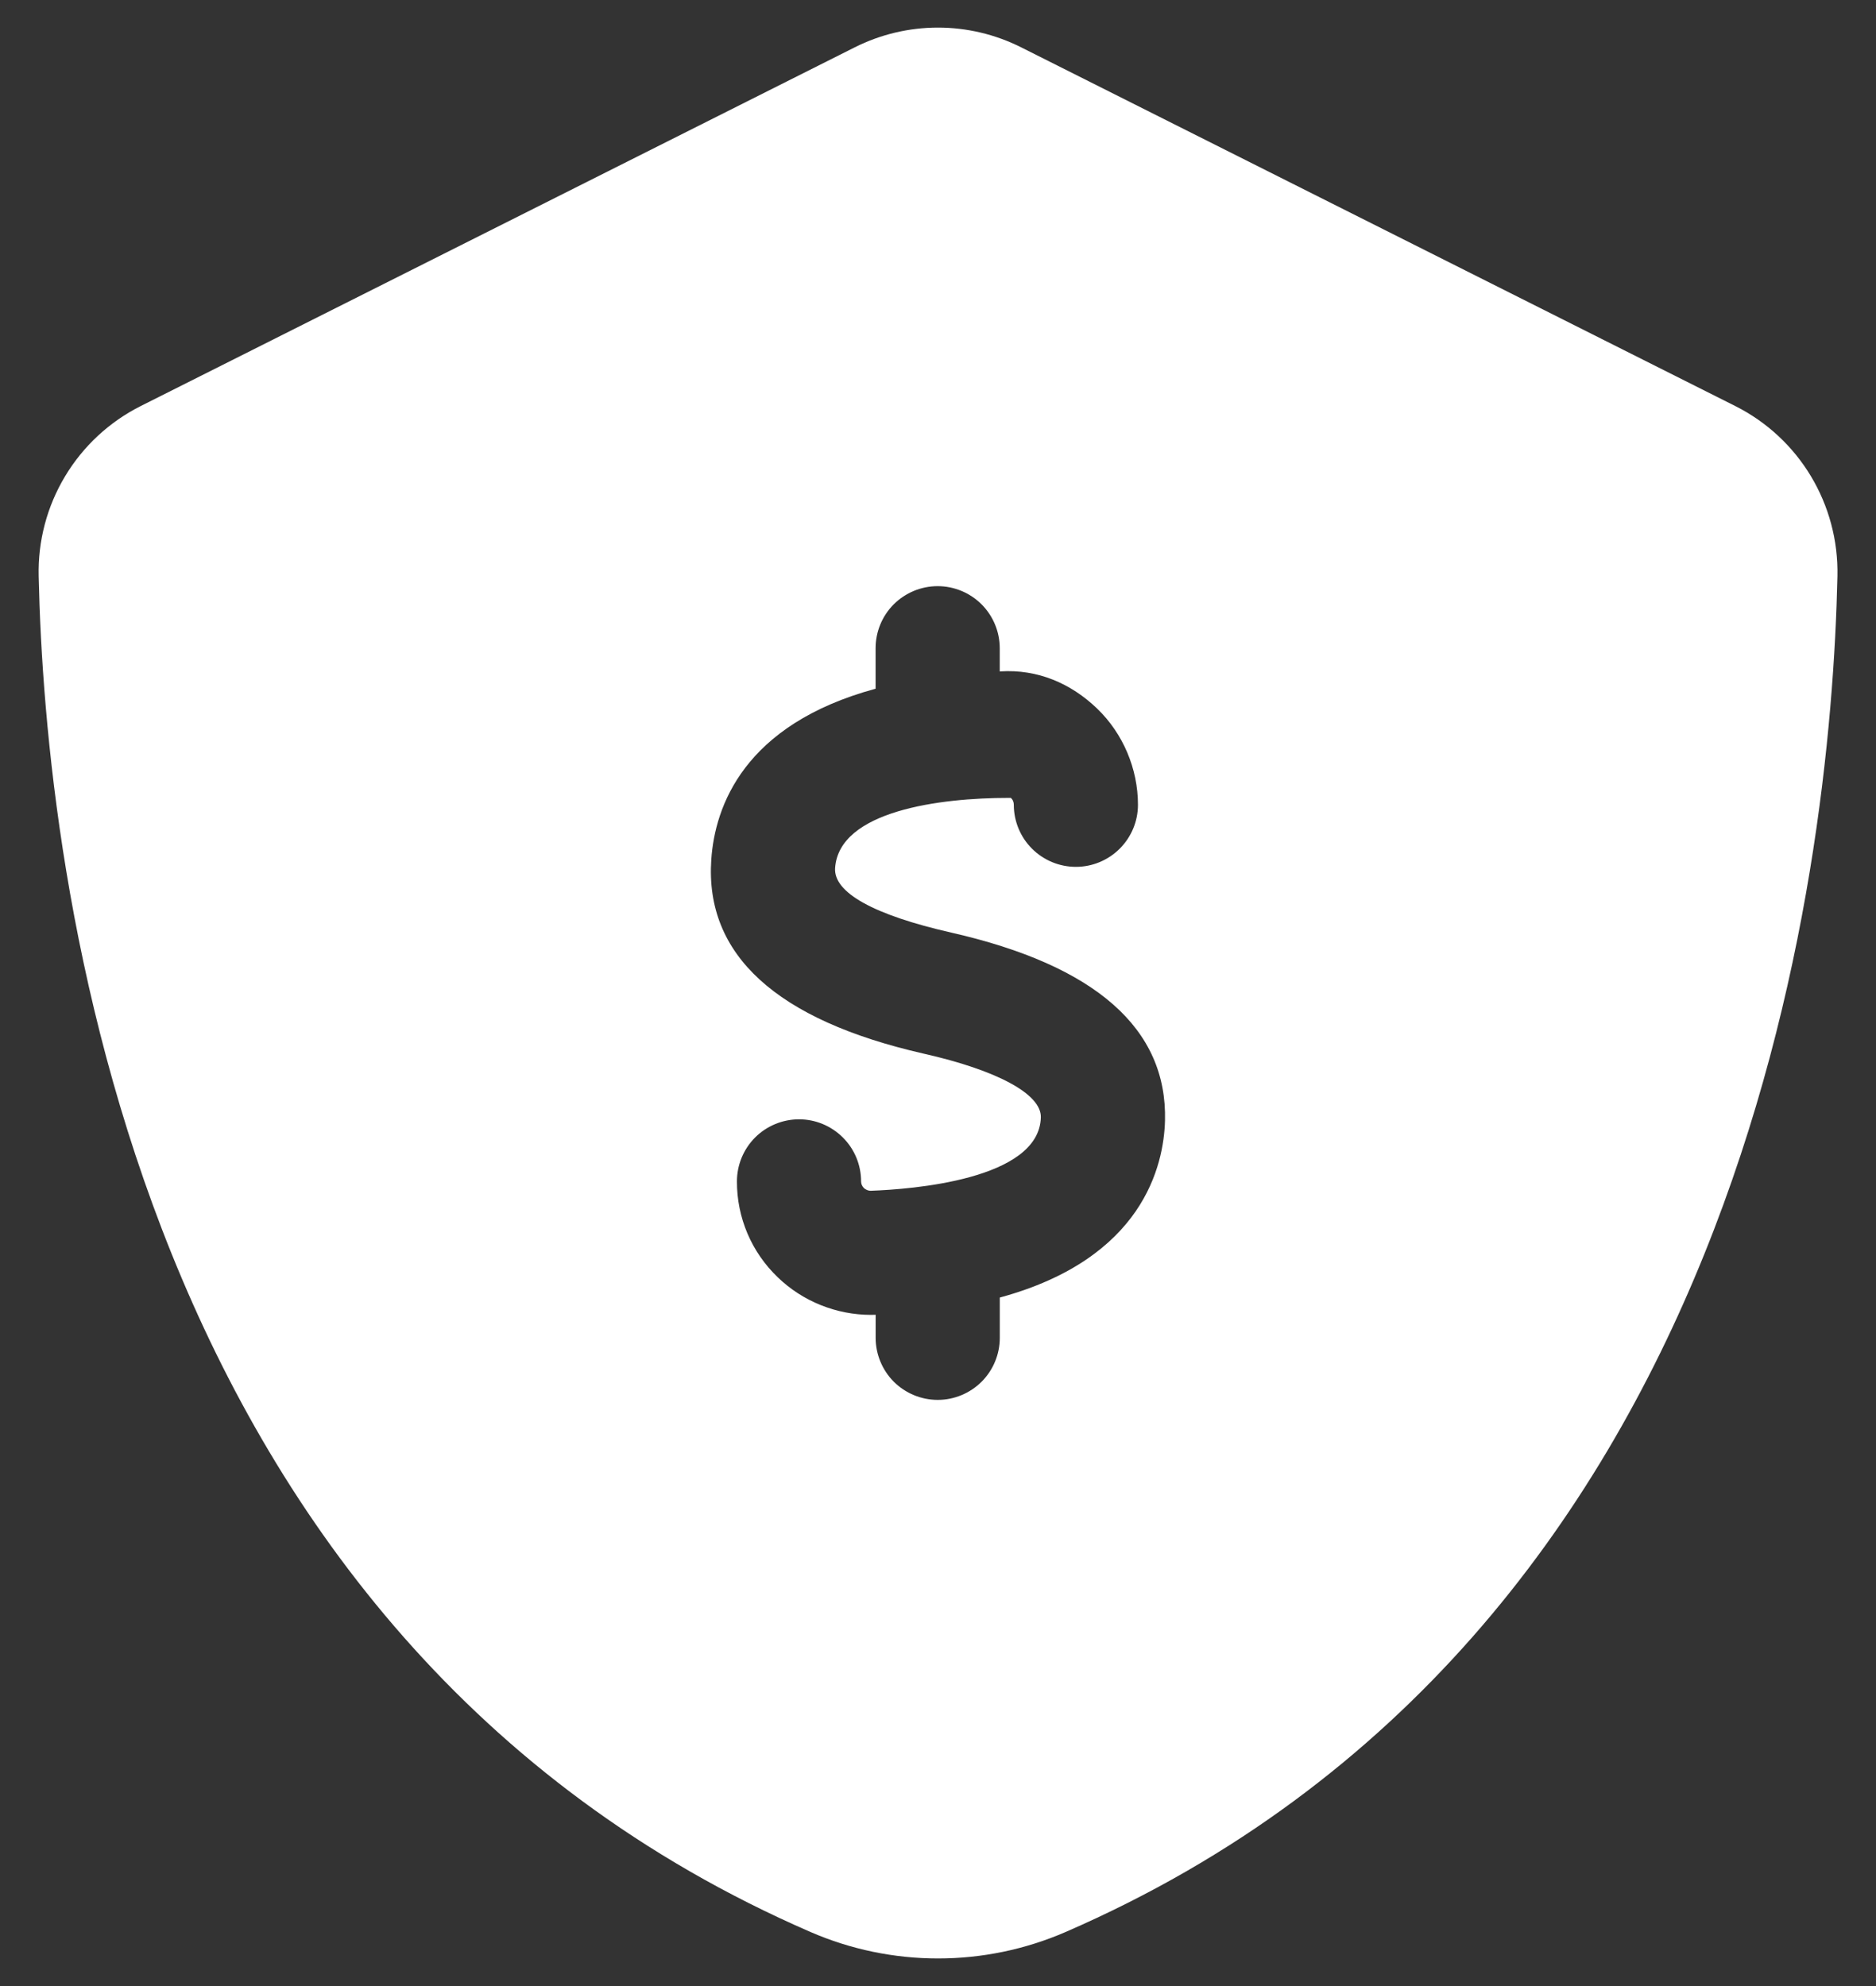 <svg width="34" height="36" viewBox="0 0 34 36" fill="none" xmlns="http://www.w3.org/2000/svg">
<rect x="0" y="0" width="34" height="36" fill="#333333" stroke="none"/>
<path d="M31.449 7.36L18.507 0.858C18.039 0.623 17.523 0.5 16.999 0.5C16.476 0.5 15.959 0.623 15.491 0.858L2.551 7.36C1.982 7.646 1.506 8.088 1.179 8.634C0.851 9.18 0.686 9.807 0.701 10.444C0.819 15.811 2.355 29.664 14.691 35.021C15.42 35.337 16.206 35.5 17.001 35.5C17.796 35.5 18.582 35.337 19.311 35.021C31.646 29.664 33.182 15.811 33.301 10.444C33.329 9.143 32.611 7.944 31.449 7.36ZM18.12 23.52V24.25C18.12 24.548 18.001 24.835 17.79 25.046C17.579 25.256 17.293 25.375 16.995 25.375C16.697 25.375 16.41 25.256 16.199 25.046C15.989 24.835 15.87 24.548 15.87 24.25V23.832L15.786 23.834C15.159 23.834 14.546 23.589 14.095 23.152C13.861 22.928 13.674 22.658 13.547 22.36C13.42 22.061 13.355 21.74 13.356 21.415C13.356 21.117 13.474 20.831 13.685 20.619C13.896 20.408 14.182 20.29 14.481 20.289C14.779 20.289 15.065 20.408 15.276 20.619C15.487 20.829 15.606 21.115 15.606 21.414C15.606 21.46 15.624 21.5 15.656 21.534C15.682 21.559 15.731 21.587 15.789 21.584C16.501 21.558 18.834 21.389 18.864 20.254C18.875 19.834 18.081 19.402 16.741 19.099C14.069 18.49 12.774 17.306 12.891 15.582C12.956 14.623 13.475 13.134 15.869 12.484V11.75C15.869 11.452 15.987 11.165 16.198 10.954C16.409 10.744 16.695 10.625 16.994 10.625C17.292 10.625 17.578 10.744 17.789 10.954C18 11.165 18.119 11.452 18.119 11.75V12.17H18.129C18.805 12.127 19.409 12.387 19.884 12.844C20.354 13.297 20.624 13.934 20.624 14.588C20.624 14.886 20.505 15.172 20.294 15.383C20.083 15.594 19.797 15.713 19.499 15.713C19.2 15.713 18.914 15.594 18.703 15.383C18.492 15.172 18.374 14.886 18.374 14.588C18.374 14.564 18.37 14.541 18.361 14.52C18.352 14.498 18.338 14.479 18.321 14.463H18.275C17.045 14.463 15.206 14.694 15.135 15.735C15.106 16.179 15.834 16.585 17.241 16.905C19.854 17.499 21.157 18.645 21.114 20.314C21.092 21.124 20.719 22.814 18.12 23.52Z" fill="white"/>
</svg>
